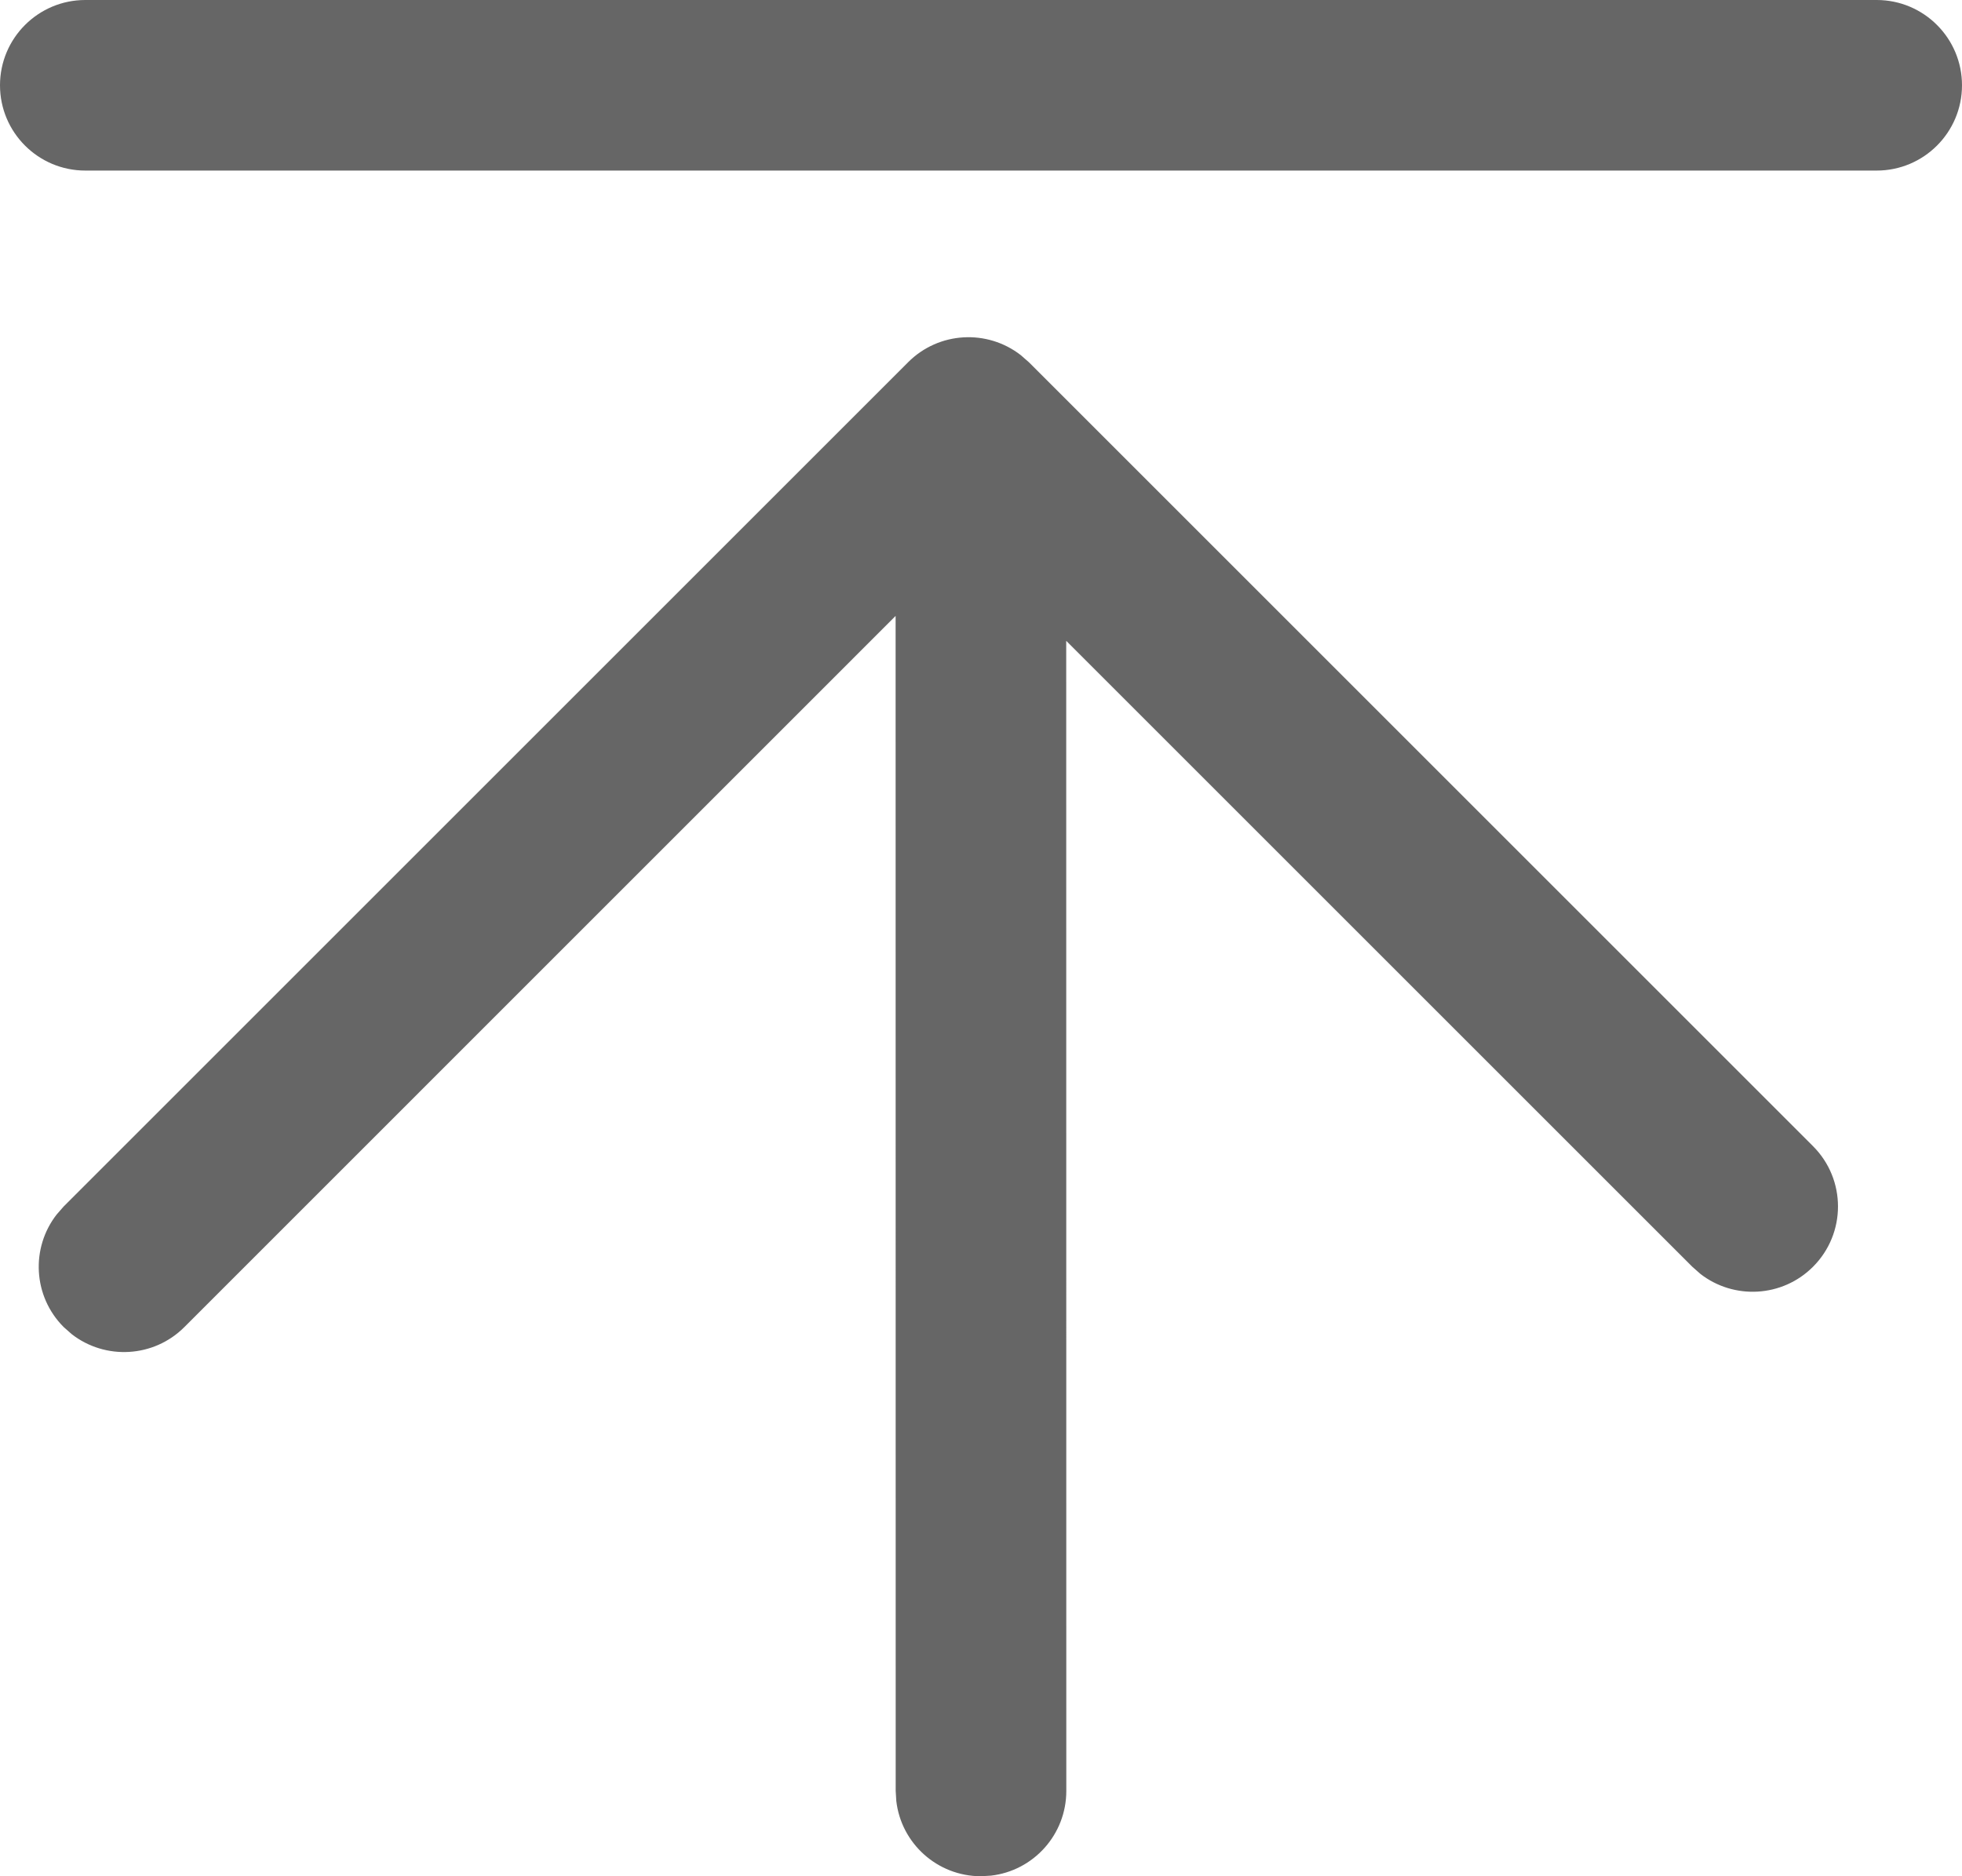 <?xml version="1.0" encoding="UTF-8"?>
<svg width="23px" height="22px" viewBox="0 0 23 22" version="1.1" xmlns="http://www.w3.org/2000/svg" xmlns:xlink="http://www.w3.org/1999/xlink">
    <!-- Generator: Sketch 59.1 (86144) - https://sketch.com -->
    <title>top</title>
    <desc>Created with Sketch.</desc>
    <g id="-控件" stroke="none" stroke-width="1" fill="none" fill-rule="evenodd">
        <g id="591icon-svg格式" transform="translate(-20, -88)" fill="#666666" fill-rule="nonzero">
            <path d="M31.966,92.164 L32.061,92.247 L41.253,101.439 C41.644,101.83 41.644,102.463 41.253,102.854 C40.893,103.214 40.325,103.242 39.933,102.937 L39.839,102.854 L32.499,95.514 L32.5,109 C32.5,109.513 32.114,109.936 31.617,109.993 L31.5,110 C30.987,110 30.564,109.614 30.507,109.117 L30.5,109 L30.499,95.222 L22.161,103.561 C21.801,103.921 21.233,103.949 20.841,103.644 L20.747,103.561 C20.386,103.2 20.359,102.633 20.664,102.241 L20.747,102.146 L30.646,92.247 C31.007,91.886 31.574,91.859 31.966,92.164 Z M42,88 C42.552,88 43,88.448 43,89 C43,89.552 42.552,90 42,90 L21,90 C20.448,90 20,89.552 20,89 C20,88.448 20.448,88 21,88 L42,88 Z" id="形状结合"></path>
        </g>
    </g>
</svg>